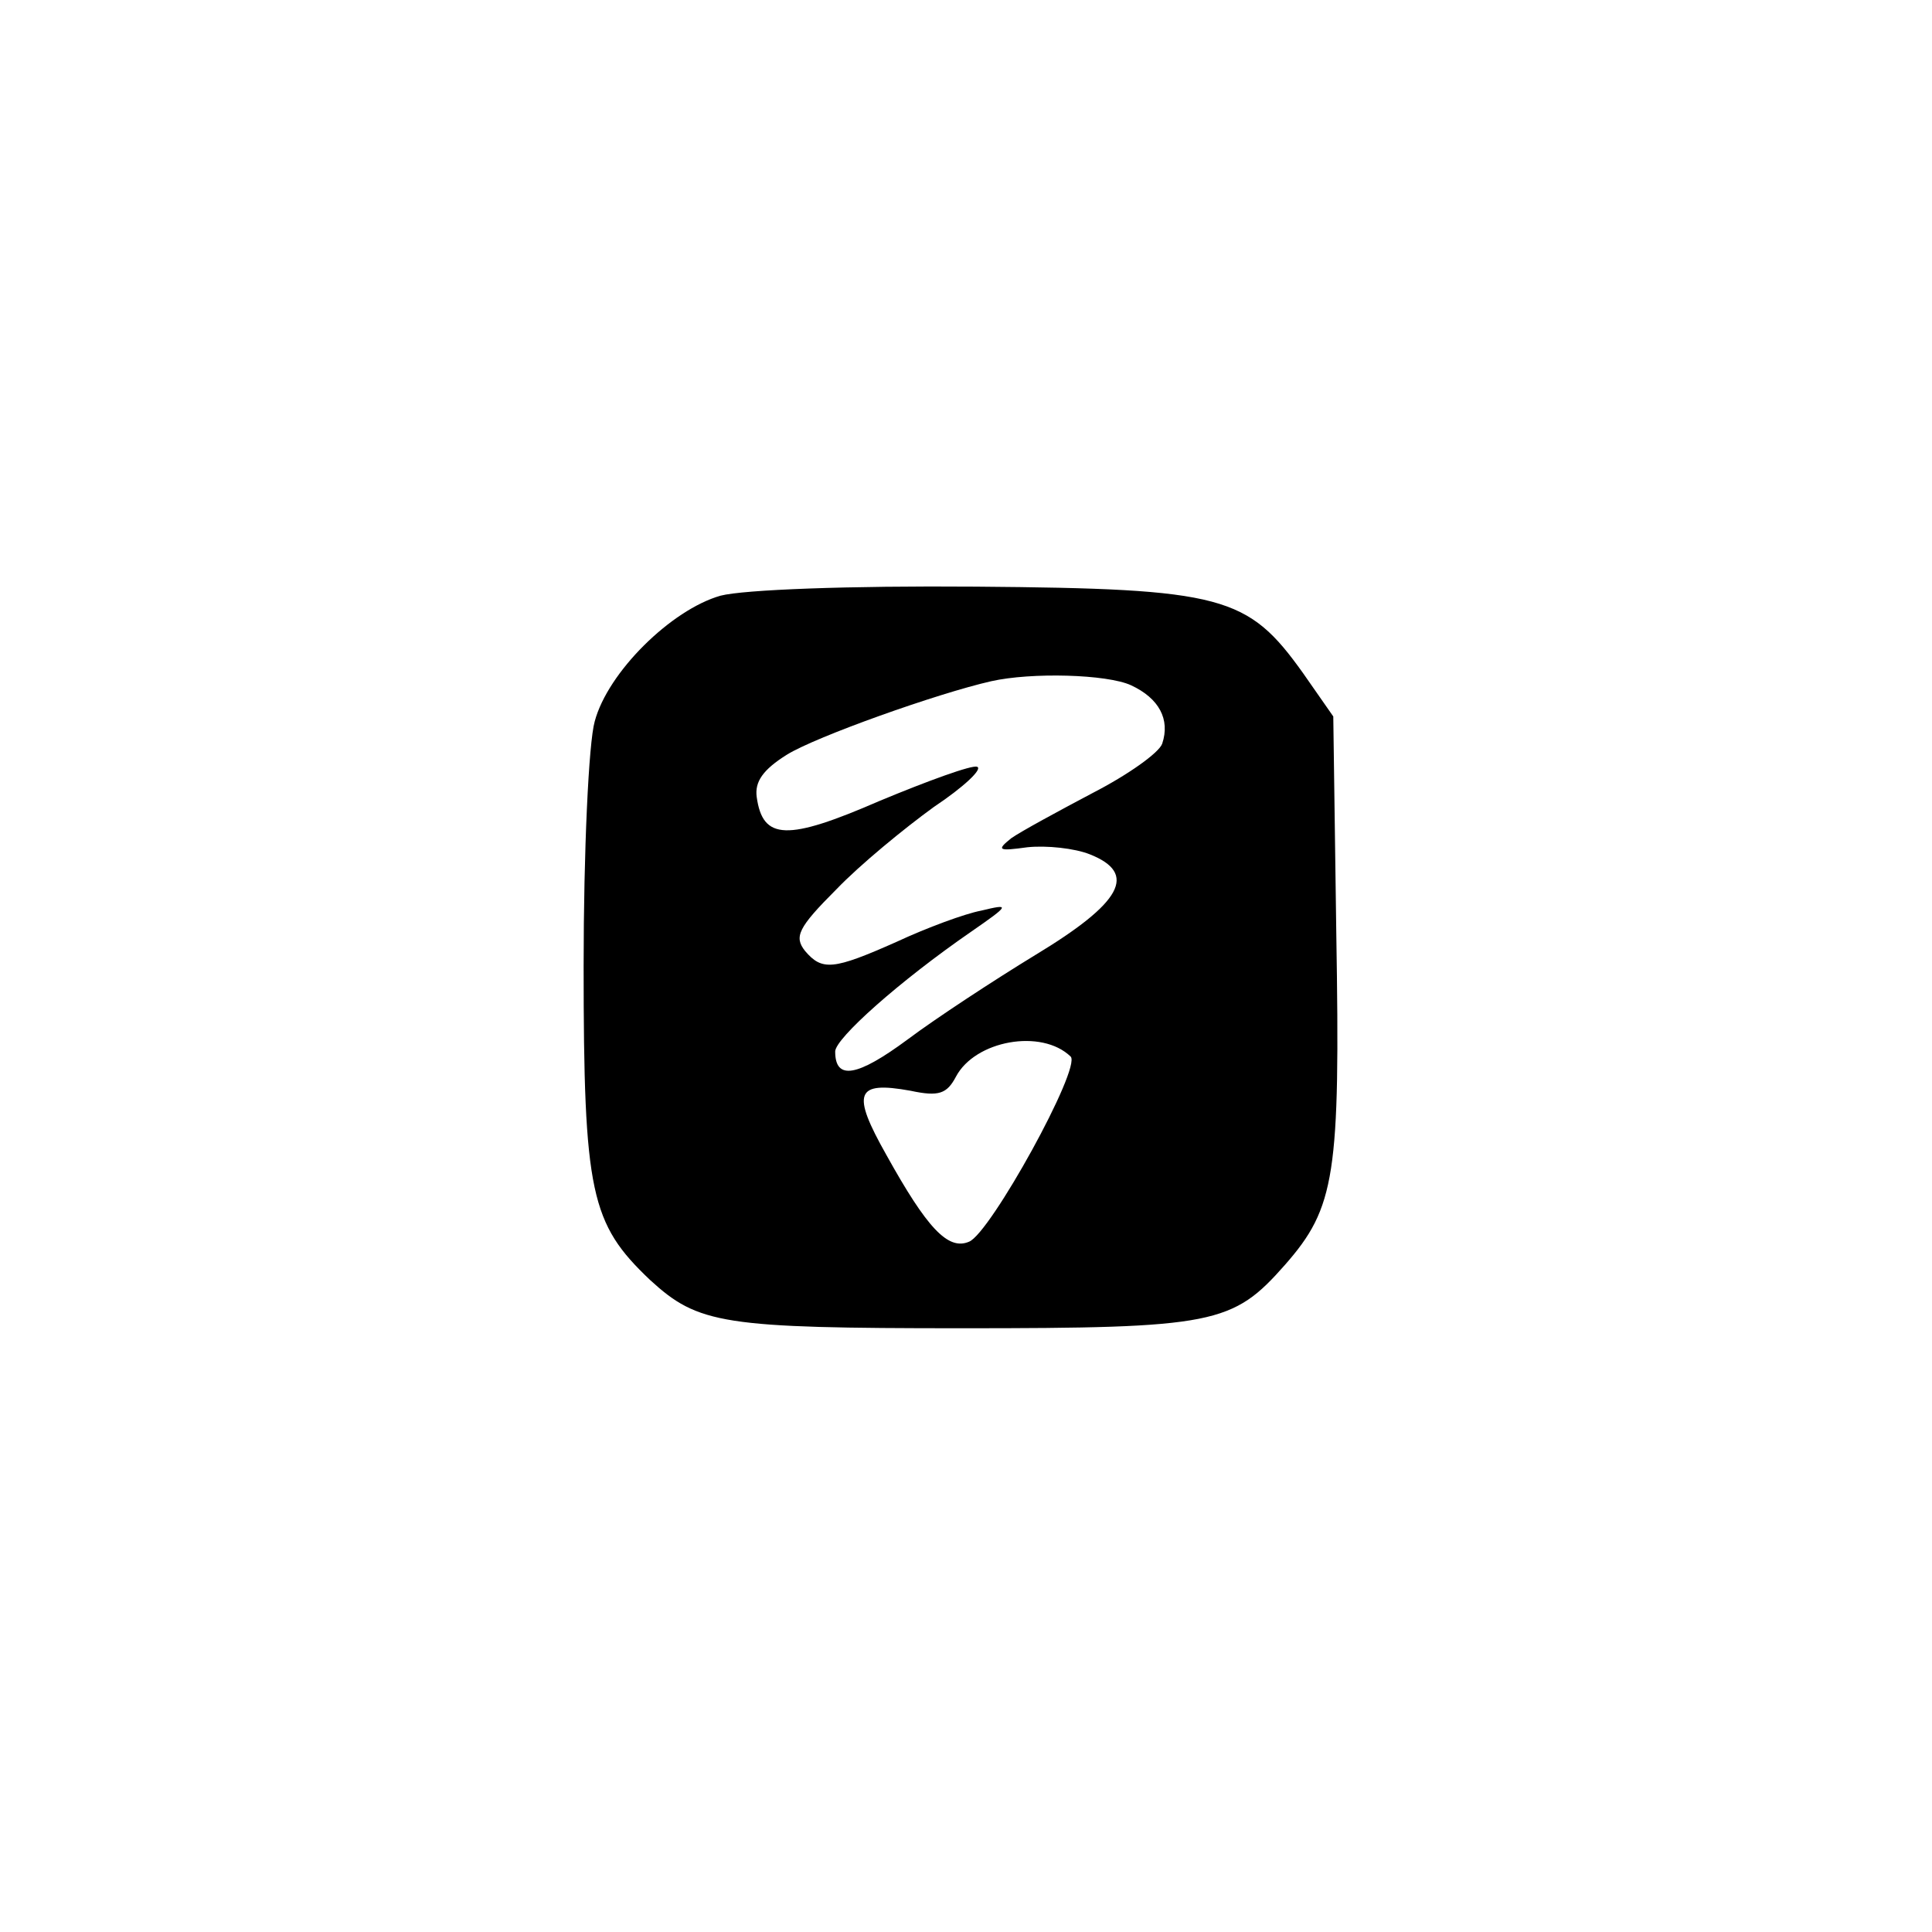 <?xml version="1.0" standalone="no"?>
<!DOCTYPE svg PUBLIC "-//W3C//DTD SVG 20010904//EN"
 "http://www.w3.org/TR/2001/REC-SVG-20010904/DTD/svg10.dtd">
<svg version="1.0" xmlns="http://www.w3.org/2000/svg"
 width="192pt" height="192pt" viewBox="0 0 192 192"
 preserveAspectRatio="xMidYMid meet">
<g transform="translate(0,192) scale(0.1,-0.1)"
fill="#000000" stroke="none">
811 c445 -92 729 -532 635 -987 -62 -301 -295 -546 -601 -630 -91 -26 -329
-26 -420 0 -291 80 -516 305 -596 596 -26 91 -26 329 0 420 120 433 542 692
982 601z"/>
<path d="M716 1328 c-49 -14 -112 -76 -125 -125 -6 -21 -11 -129 -11 -243 0
-226 7 -256 66 -312 48 -44 72 -48 310 -48 251 0 269 4 321 63 50 57 55 89 51
329 l-3 216 -30 43 c-55 77 -79 84 -325 86 -127 1 -231 -3 -254 -9z m408 -89
c28 -13 39 -34 31 -58 -3 -9 -34 -31 -69 -49 -34 -18 -71 -38 -81 -45 -15 -12
-13 -13 16 -9 19 2 47 -1 62 -7 48 -19 32 -48 -54 -100 -41 -25 -99 -63 -127
-84 -50 -37 -72 -41 -72 -12 0 13 64 70 135 119 39 27 39 28 10 21 -16 -3 -54
-17 -84 -31 -63 -28 -74 -29 -91 -9 -11 14 -7 23 31 61 24 25 68 61 97 82 30
20 49 38 43 40 -5 2 -49 -14 -97 -34 -92 -40 -116 -39 -122 4 -2 15 6 27 30
42 29 18 150 61 203 73 40 9 115 7 139 -4z m-60 -369 c11 -11 -80 -176 -101
-184 -21 -9 -42 14 -82 86 -35 62 -31 74 24 64 28 -6 36 -3 45 14 19 36 85 48
114 20z"/>
</g>
</svg>
